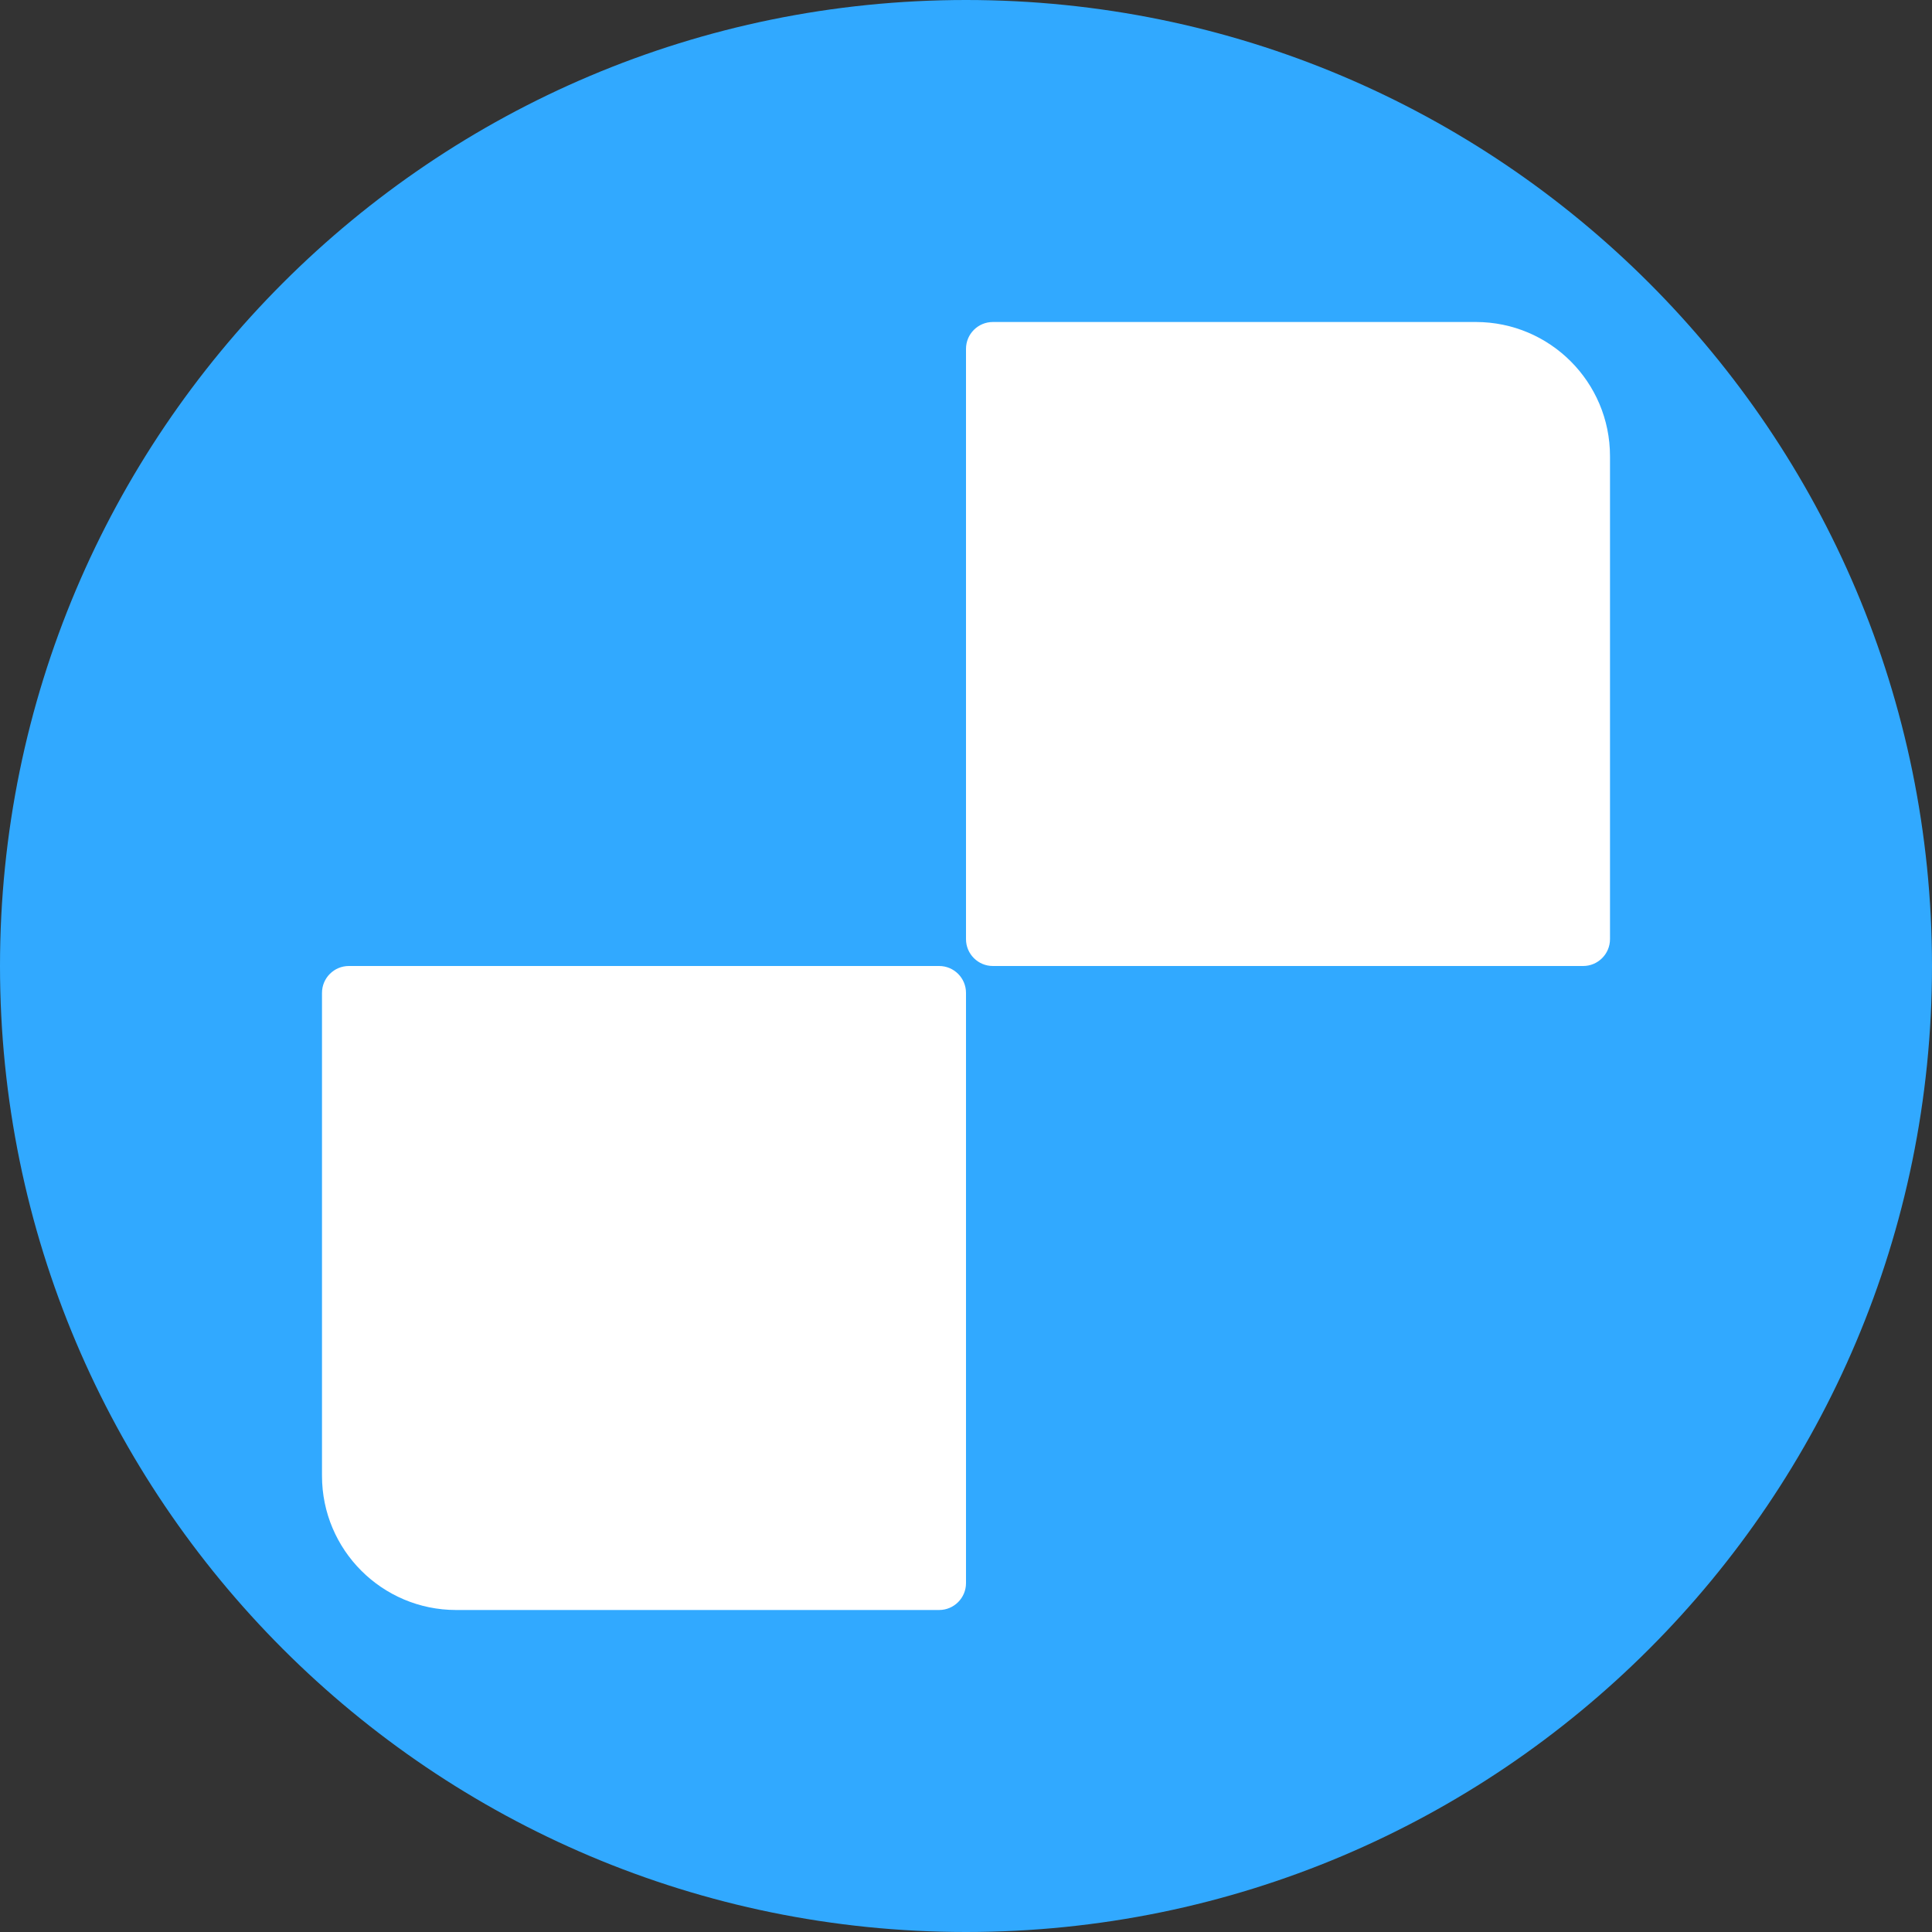 <svg width="30" height="30" viewBox="0 0 30 30" fill="none" xmlns="http://www.w3.org/2000/svg">
<rect x="0" y="0" width="30" height="30" fill="#333333" stroke="none"/>
<path d="M15 0C23.284 0 30 6.716 30 15C30 23.284 23.284 30 15 30C6.716 30 0 23.284 0 15C0 6.716 6.715 0 15 0Z" fill="#31A9FF"/>
<path d="M22.917 5H15.417C15.187 5 15 5.187 15 5.417V14.583C15 14.813 15.187 15 15.417 15H24.583C24.813 15 25 14.813 25 14.583V7.083C25 5.933 24.067 5 22.917 5Z" fill="white"/>
<path d="M14.583 15H5.417C5.187 15 5 15.187 5 15.417V22.917C5 24.067 5.933 25 7.083 25H14.583C14.813 25 15 24.813 15 24.583V15.417C15 15.187 14.813 15 14.583 15Z" fill="white"/>
</svg>
